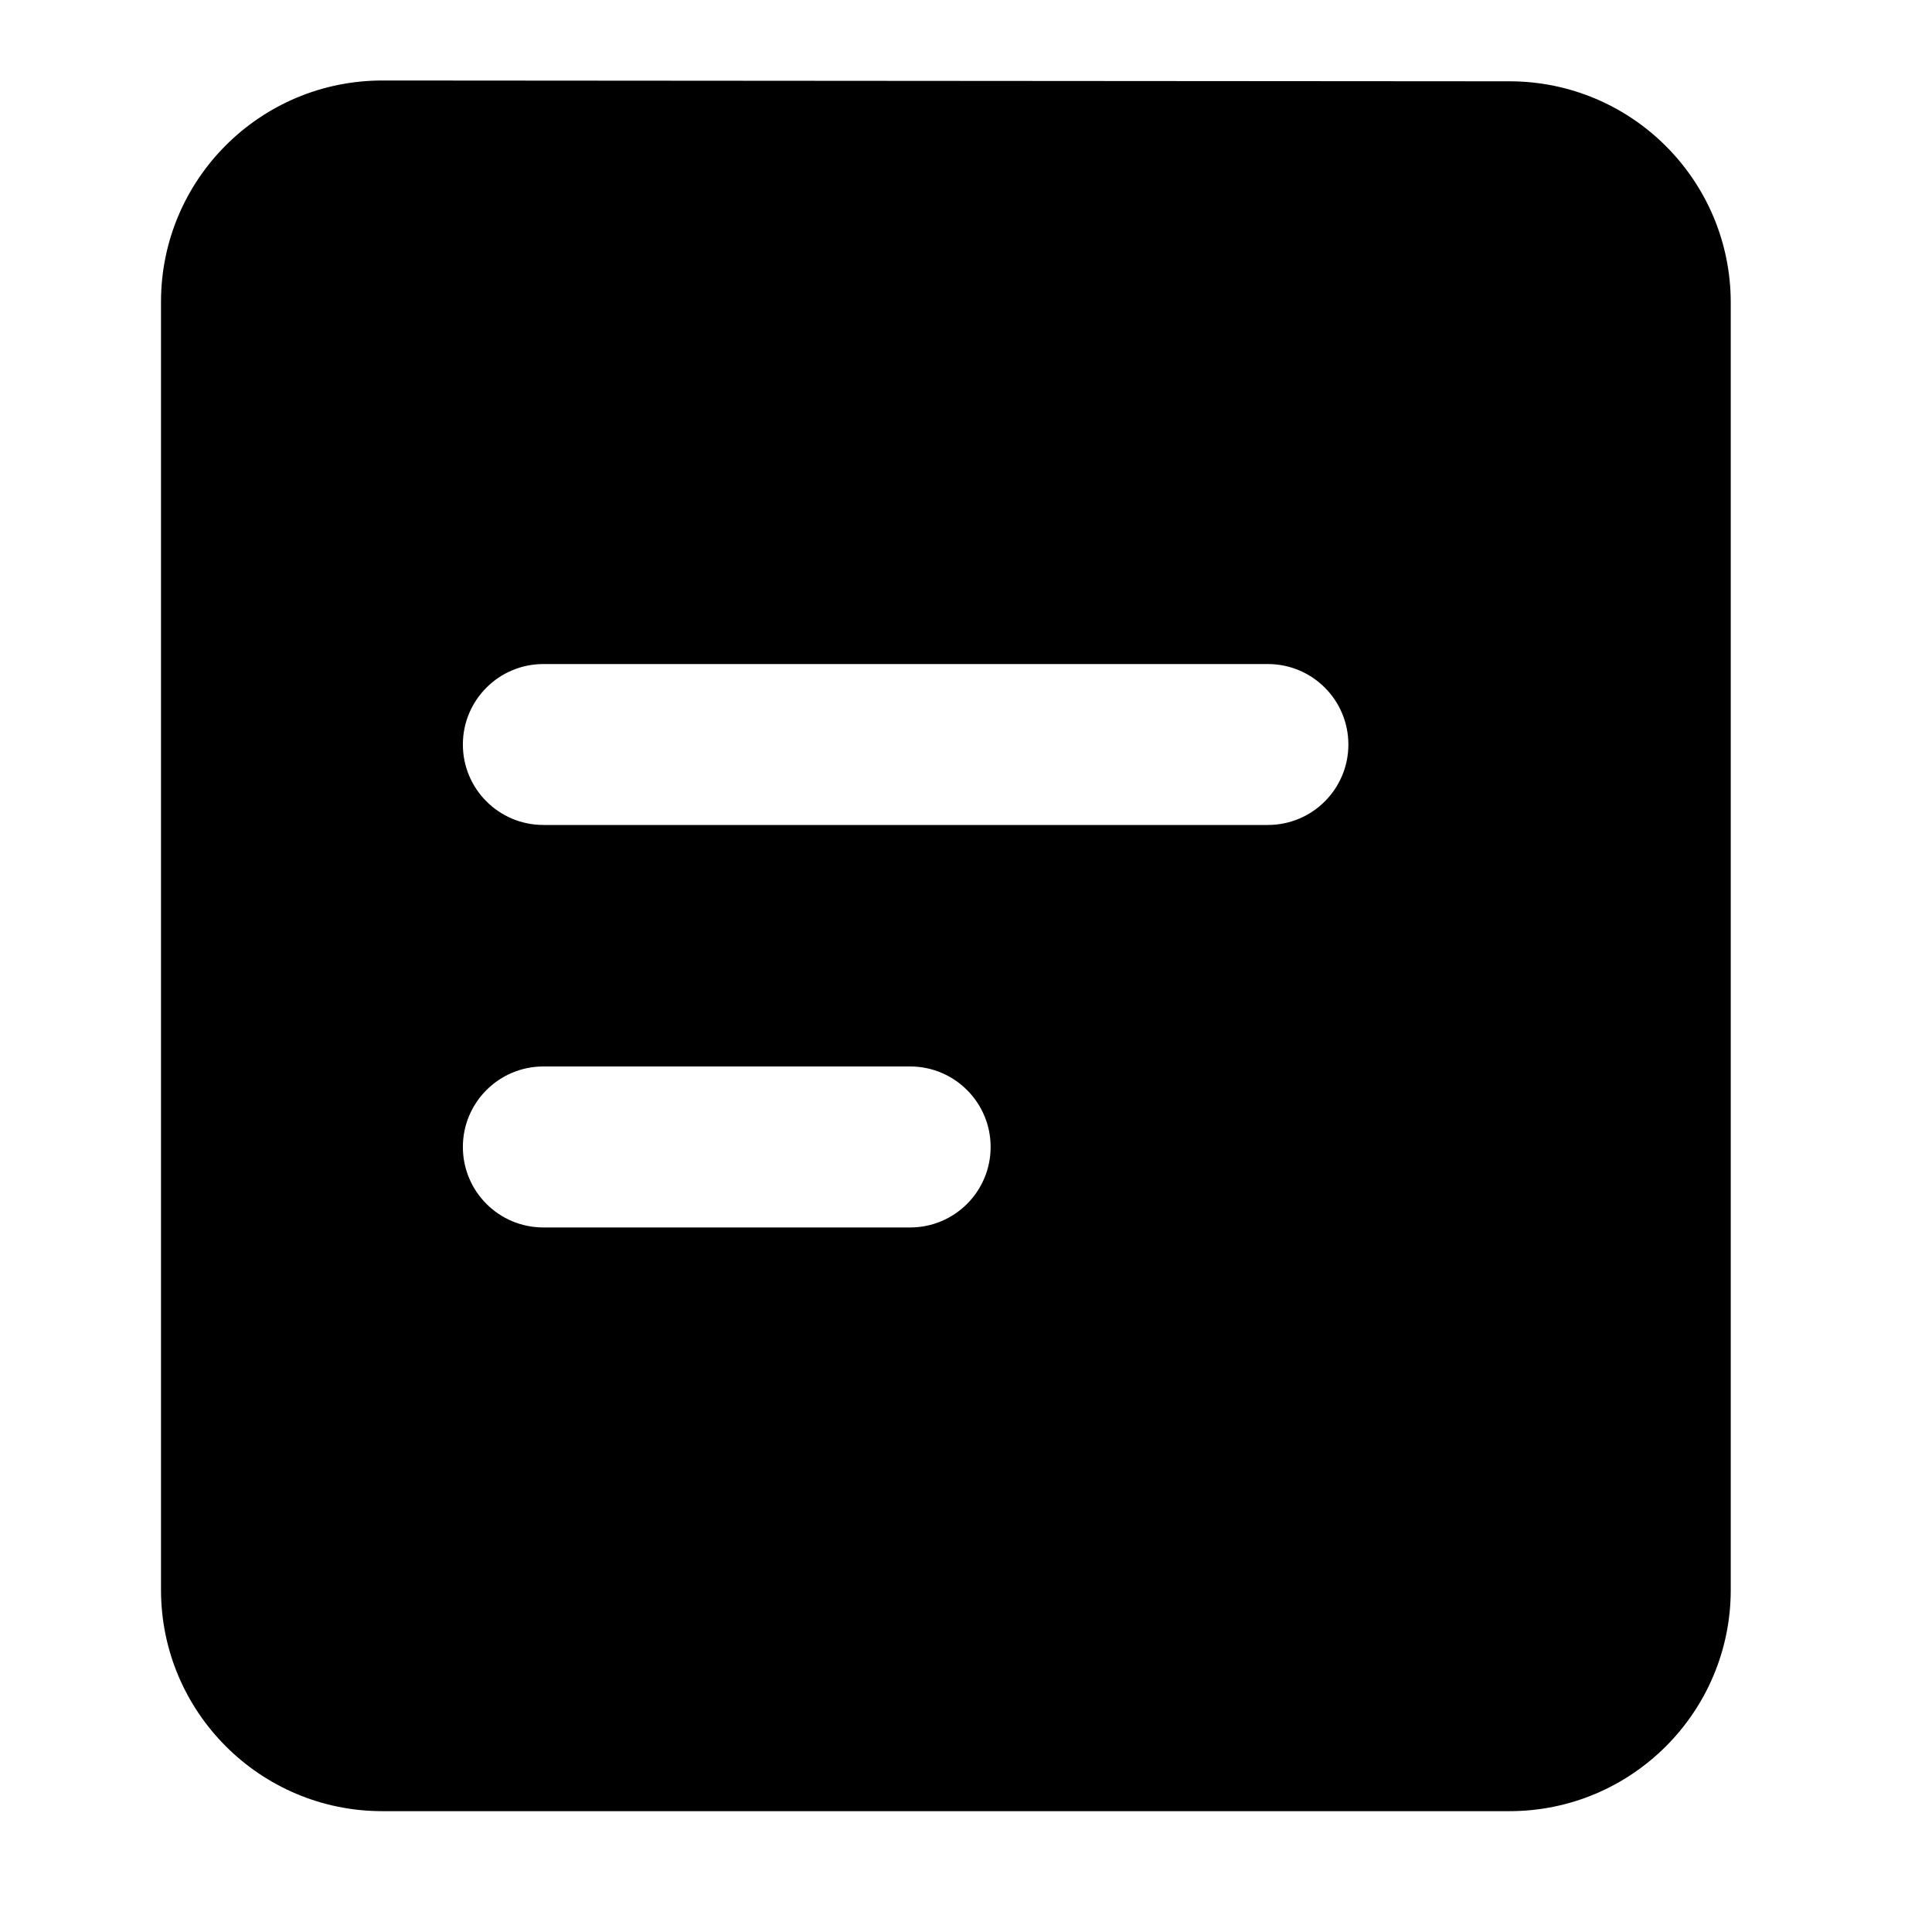 <svg width="24" height="24" viewBox="0 0 24 24" xmlns="http://www.w3.org/2000/svg">
    <path fill-rule="evenodd" clip-rule="evenodd" d="M4.752 1C3.232 0.999 2 2.23 2 3.75V19.749C2 21.267 3.231 22.499 4.75 22.499H18.75C20.269 22.499 21.5 21.267 21.5 19.749L21.5 3.76C21.5 2.242 20.27 1.011 18.752 1.01L4.752 1ZM6.75 8.249C6.198 8.249 5.75 8.696 5.75 9.249C5.75 9.801 6.198 10.248 6.75 10.248H15.75C16.302 10.248 16.75 9.801 16.75 9.249C16.75 8.696 16.302 8.249 15.75 8.249H6.75ZM6.75 13.248C6.198 13.248 5.75 13.696 5.75 14.248C5.75 14.801 6.198 15.248 6.75 15.248H11.306C11.858 15.248 12.306 14.801 12.306 14.248C12.306 13.696 11.858 13.248 11.306 13.248H6.75Z"/>
</svg>
